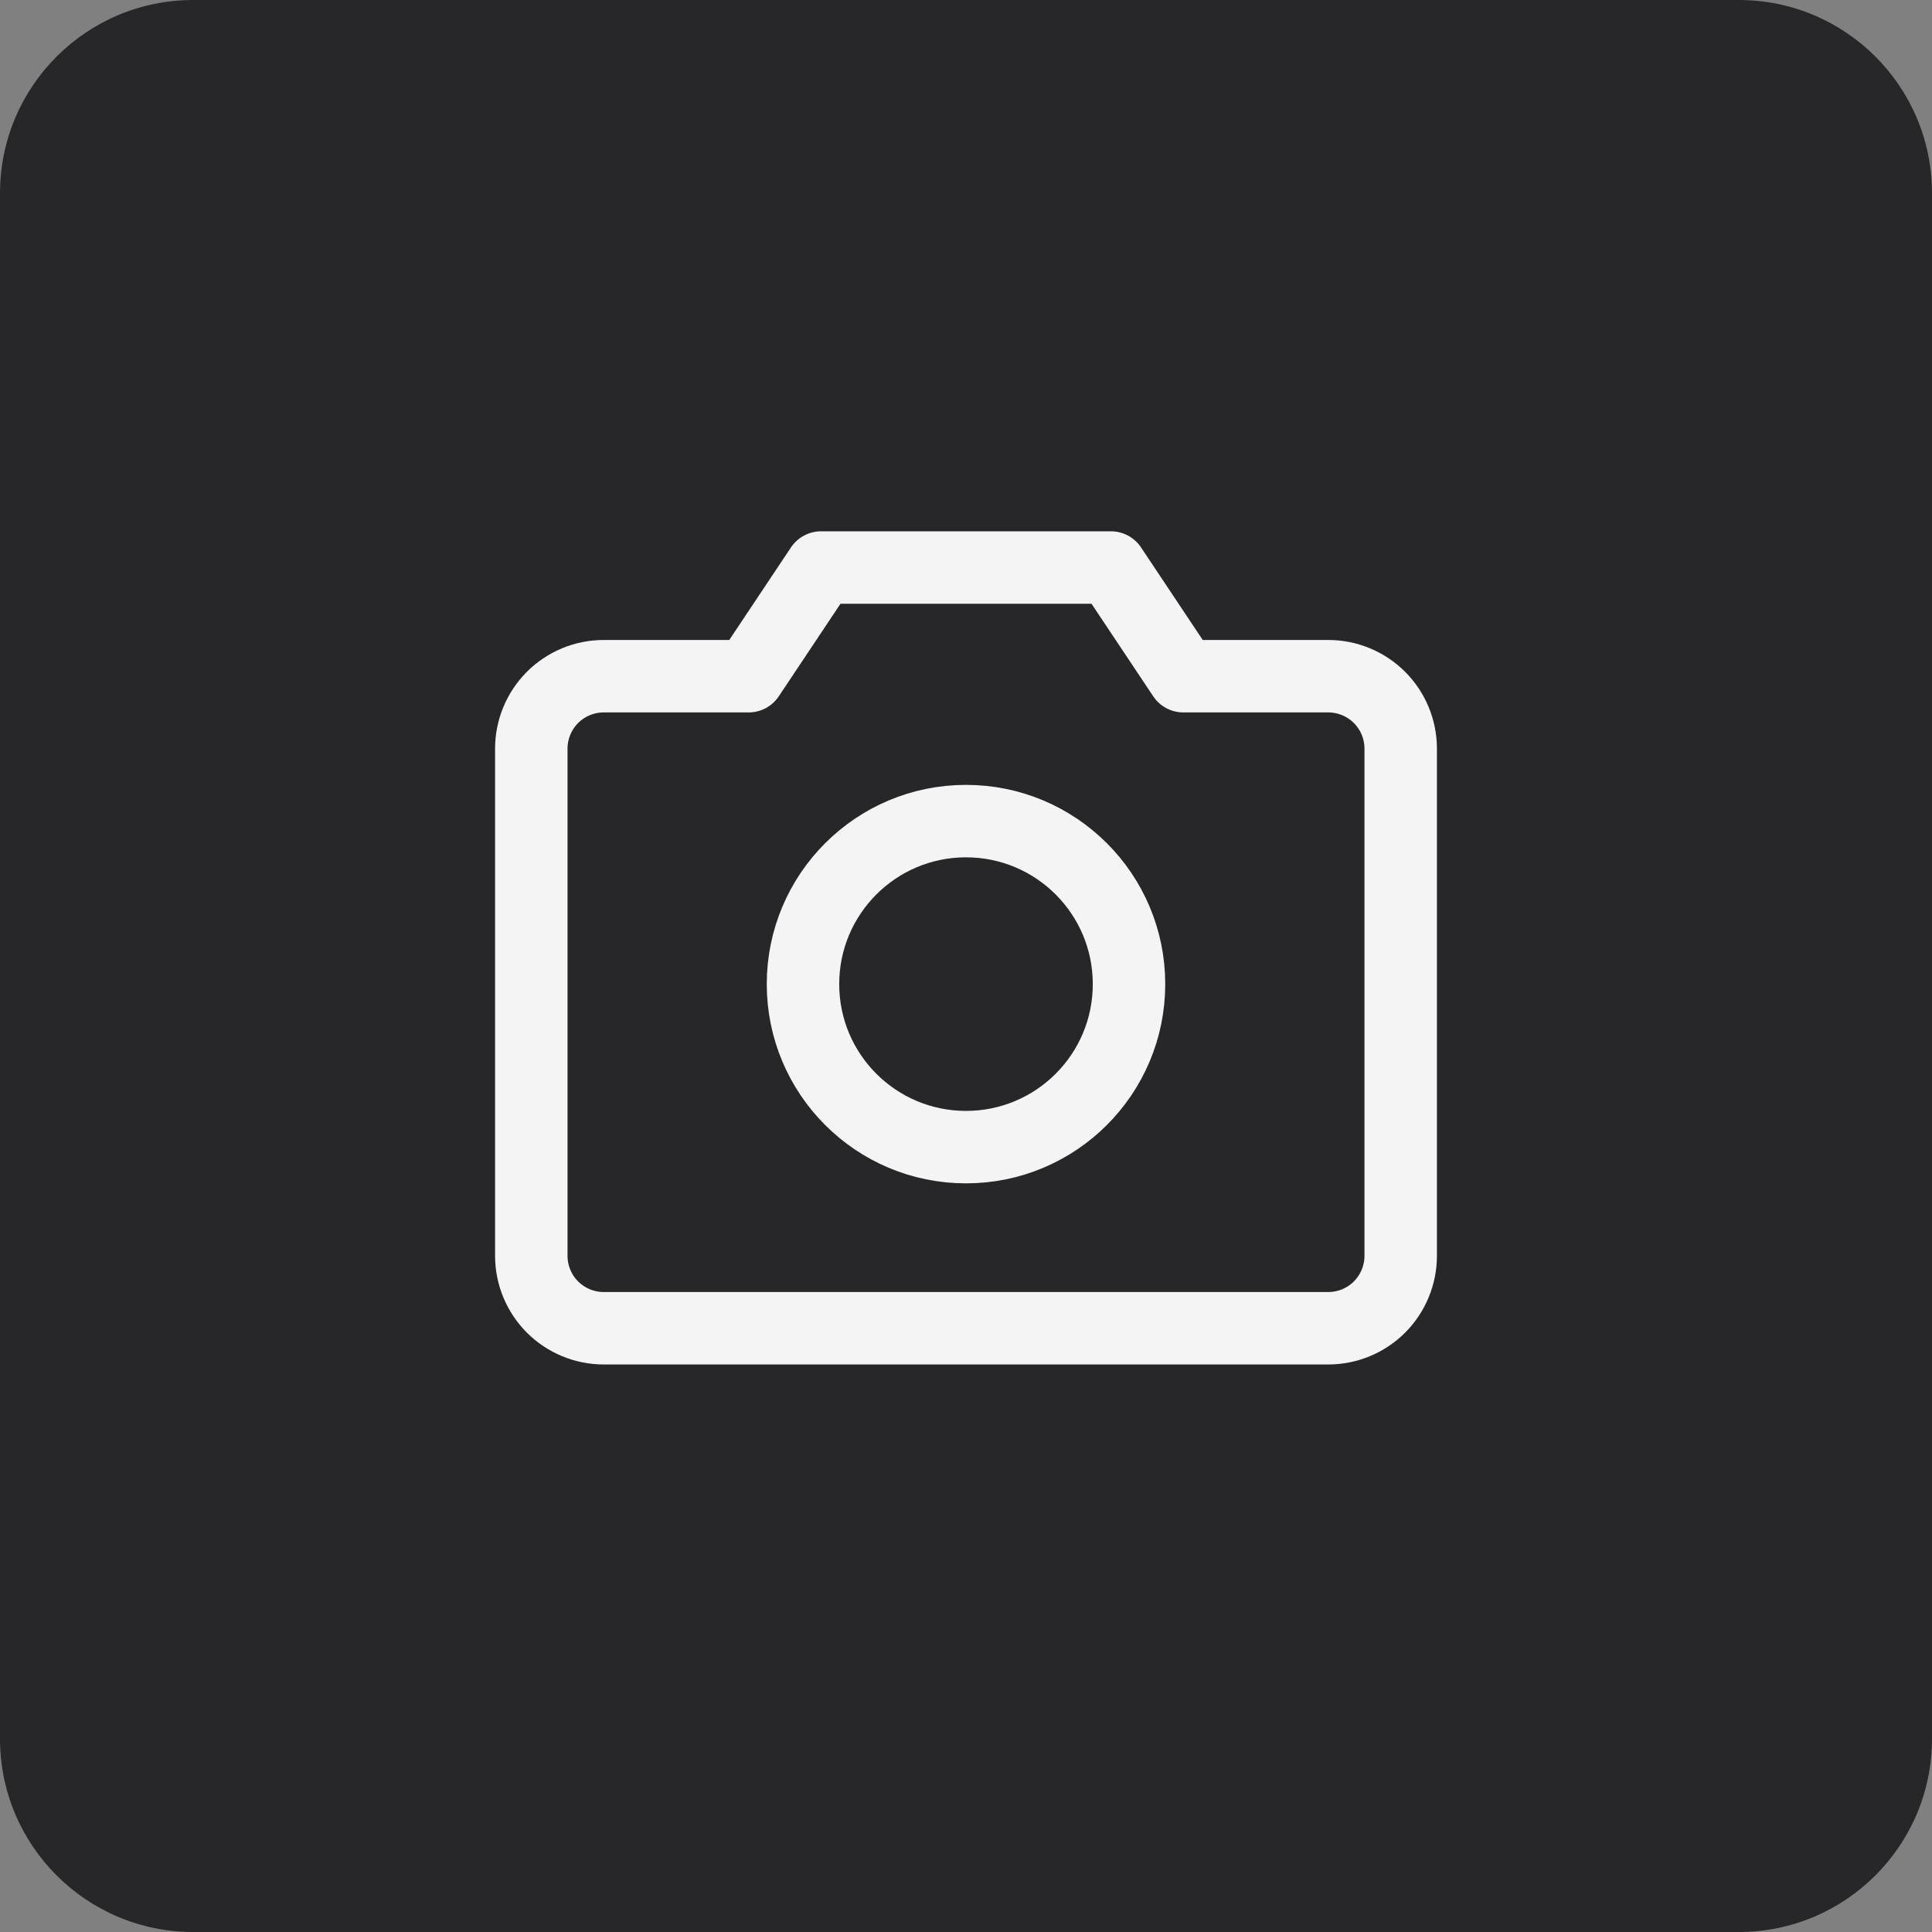 <svg width="40" height="40" viewBox="0 0 40 40" fill="none" xmlns="http://www.w3.org/2000/svg">
<rect x="0" y="0" width="40" height="40" fill="#808080" stroke="none"/>
<path d="M0 4C0 1.791 1.791 0 4 0H36C38.209 0 40 1.791 40 4V36C40 38.209 38.209 40 36 40H4C1.791 40 0 38.209 0 36V4Z" fill="#27272A"/>
<path d="M27.5 27.5H12.5C12.102 27.5 11.721 27.342 11.439 27.061C11.158 26.779 11 26.398 11 26V15.5C11 15.102 11.158 14.721 11.439 14.439C11.721 14.158 12.102 14 12.5 14H15.5L17 11.75H23L24.5 14H27.5C27.898 14 28.279 14.158 28.561 14.439C28.842 14.721 29 15.102 29 15.5V26C29 26.398 28.842 26.779 28.561 27.061C28.279 27.342 27.898 27.5 27.5 27.5Z" stroke="#F4F4F5" stroke-width="1.5" stroke-linecap="round" stroke-linejoin="round"/>
<path d="M20 23.75C21.864 23.75 23.375 22.239 23.375 20.375C23.375 18.511 21.864 17 20 17C18.136 17 16.625 18.511 16.625 20.375C16.625 22.239 18.136 23.75 20 23.75Z" stroke="#F4F4F5" stroke-width="1.5" stroke-linecap="round" stroke-linejoin="round"/>
</svg>
